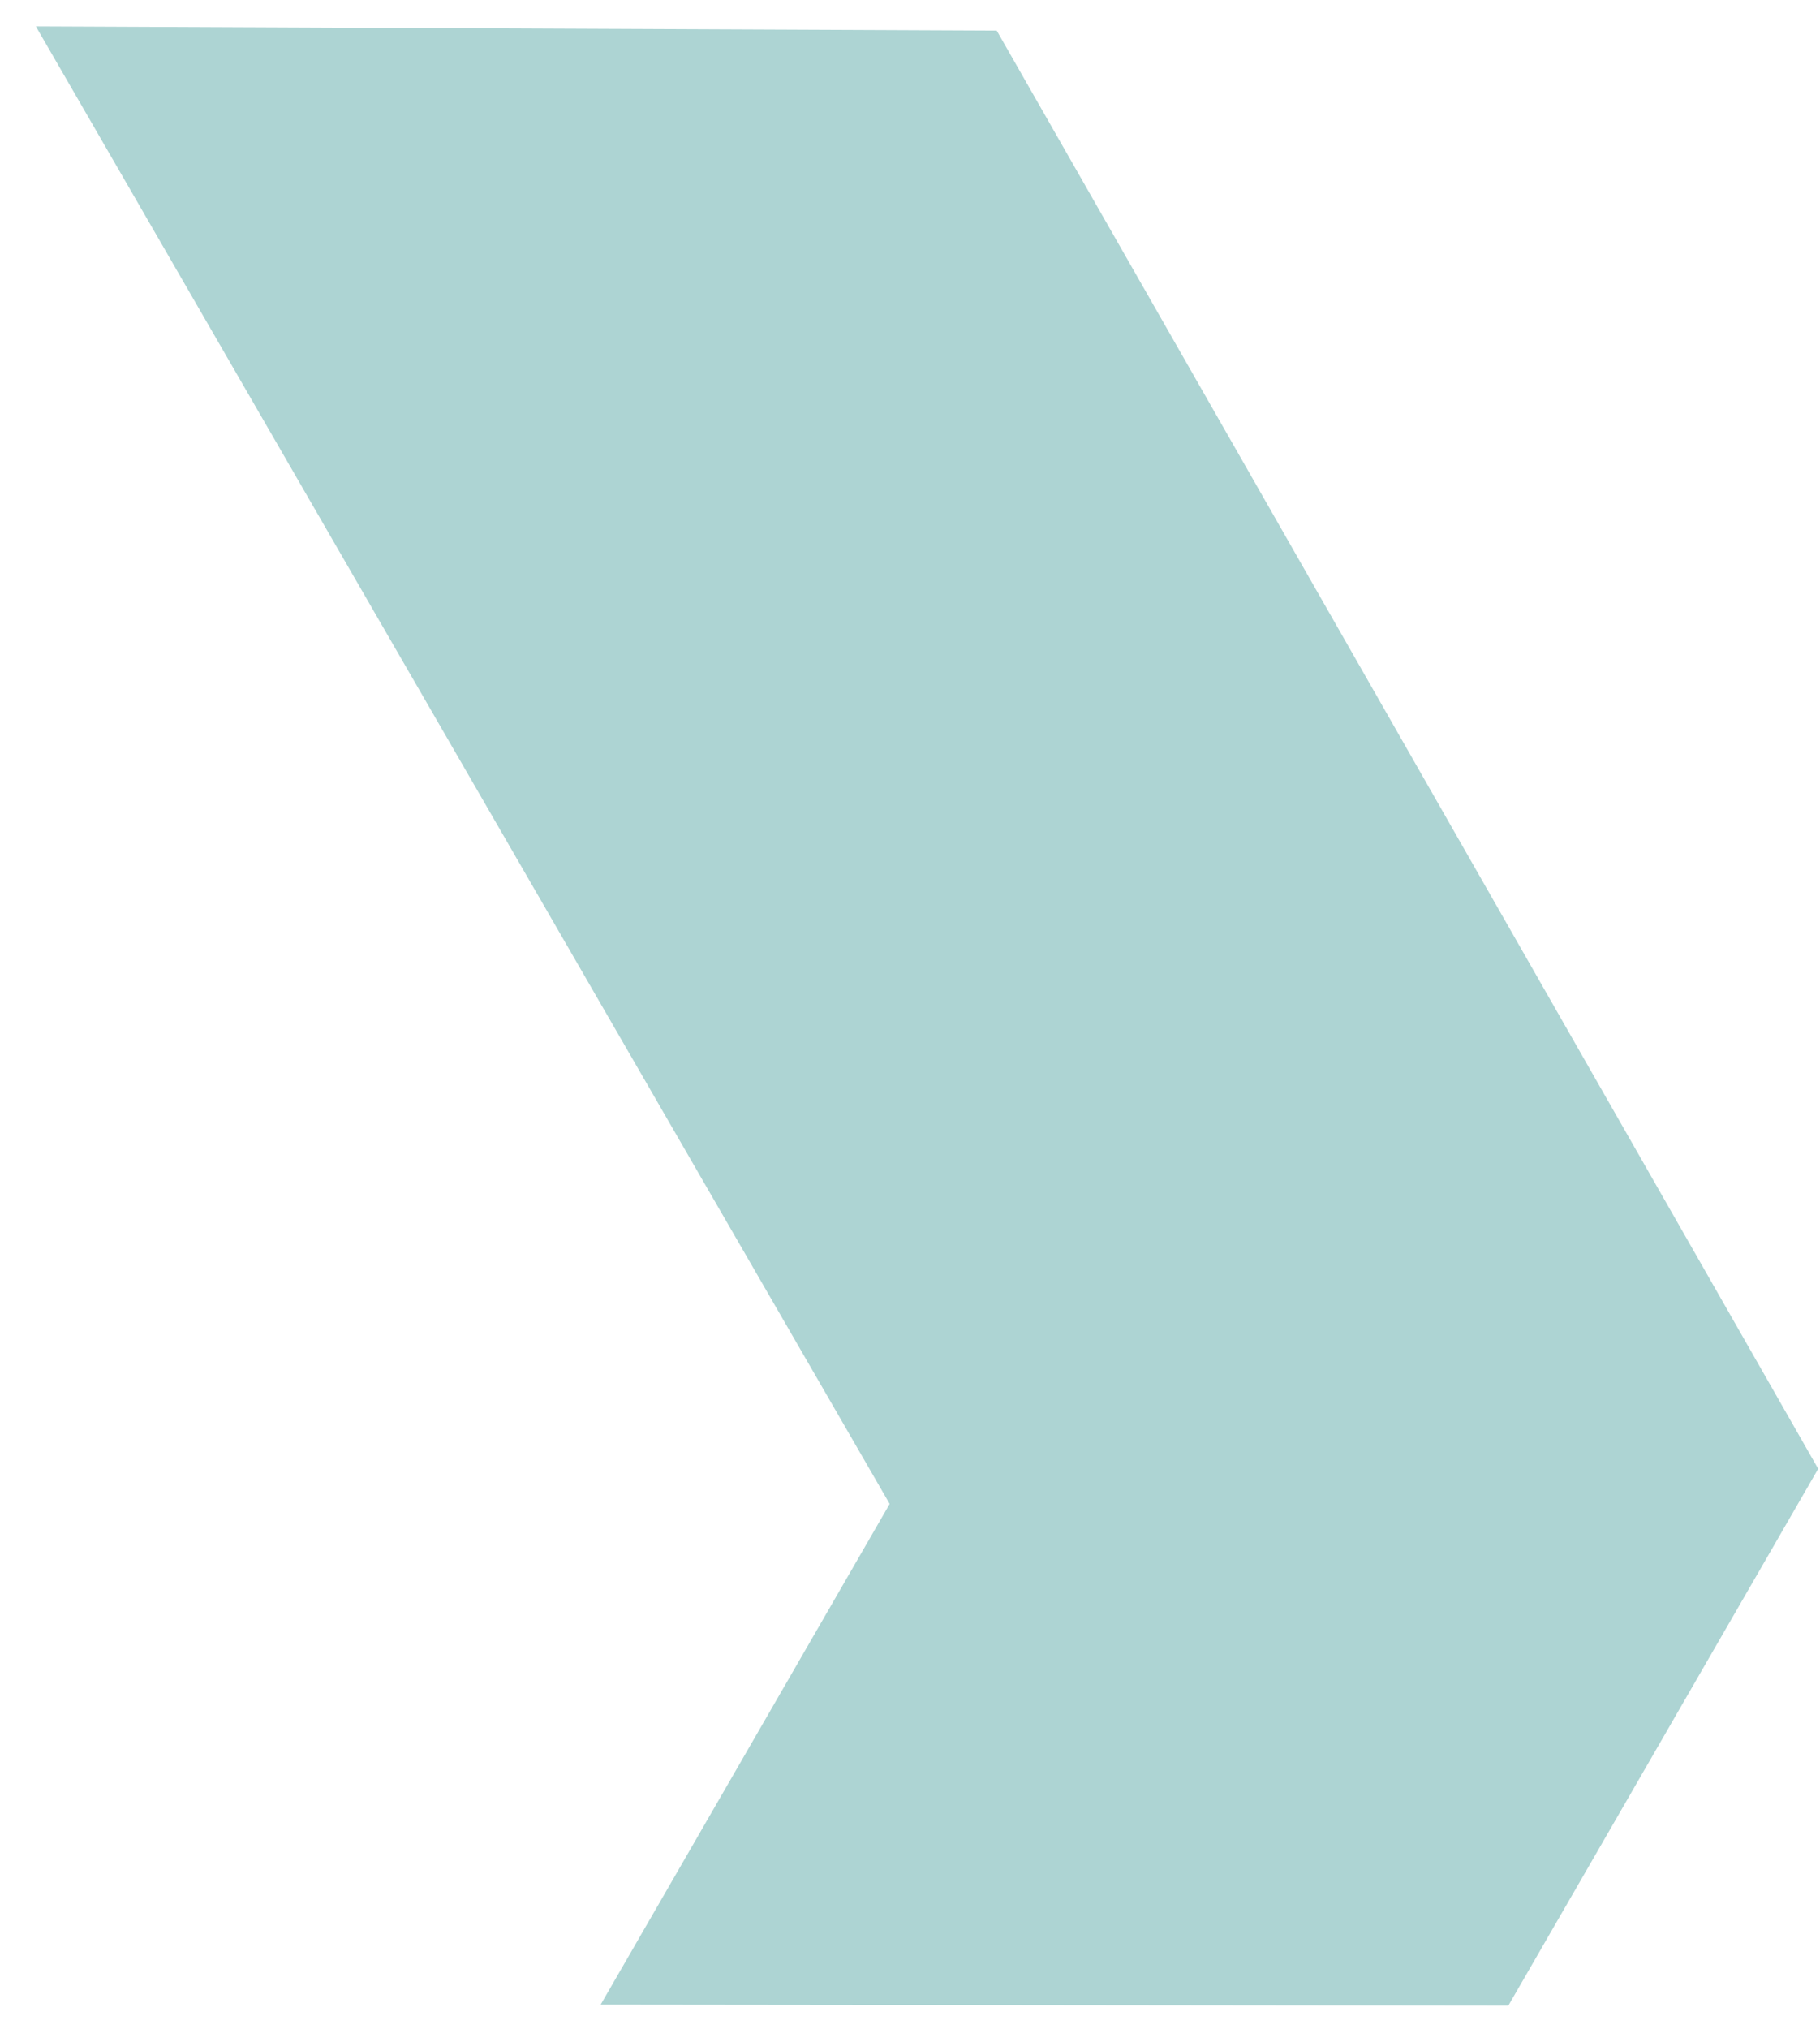 <svg width="35" height="39" viewBox="0 0 35 39" fill="none" xmlns="http://www.w3.org/2000/svg">
<path d="M34.965 28.235L29.006 38.556L11.551 38.536L17.109 28.91L0.69 0.507L19.168 0.588L34.965 28.235Z" fill="#ADD4D3"/>
</svg>
